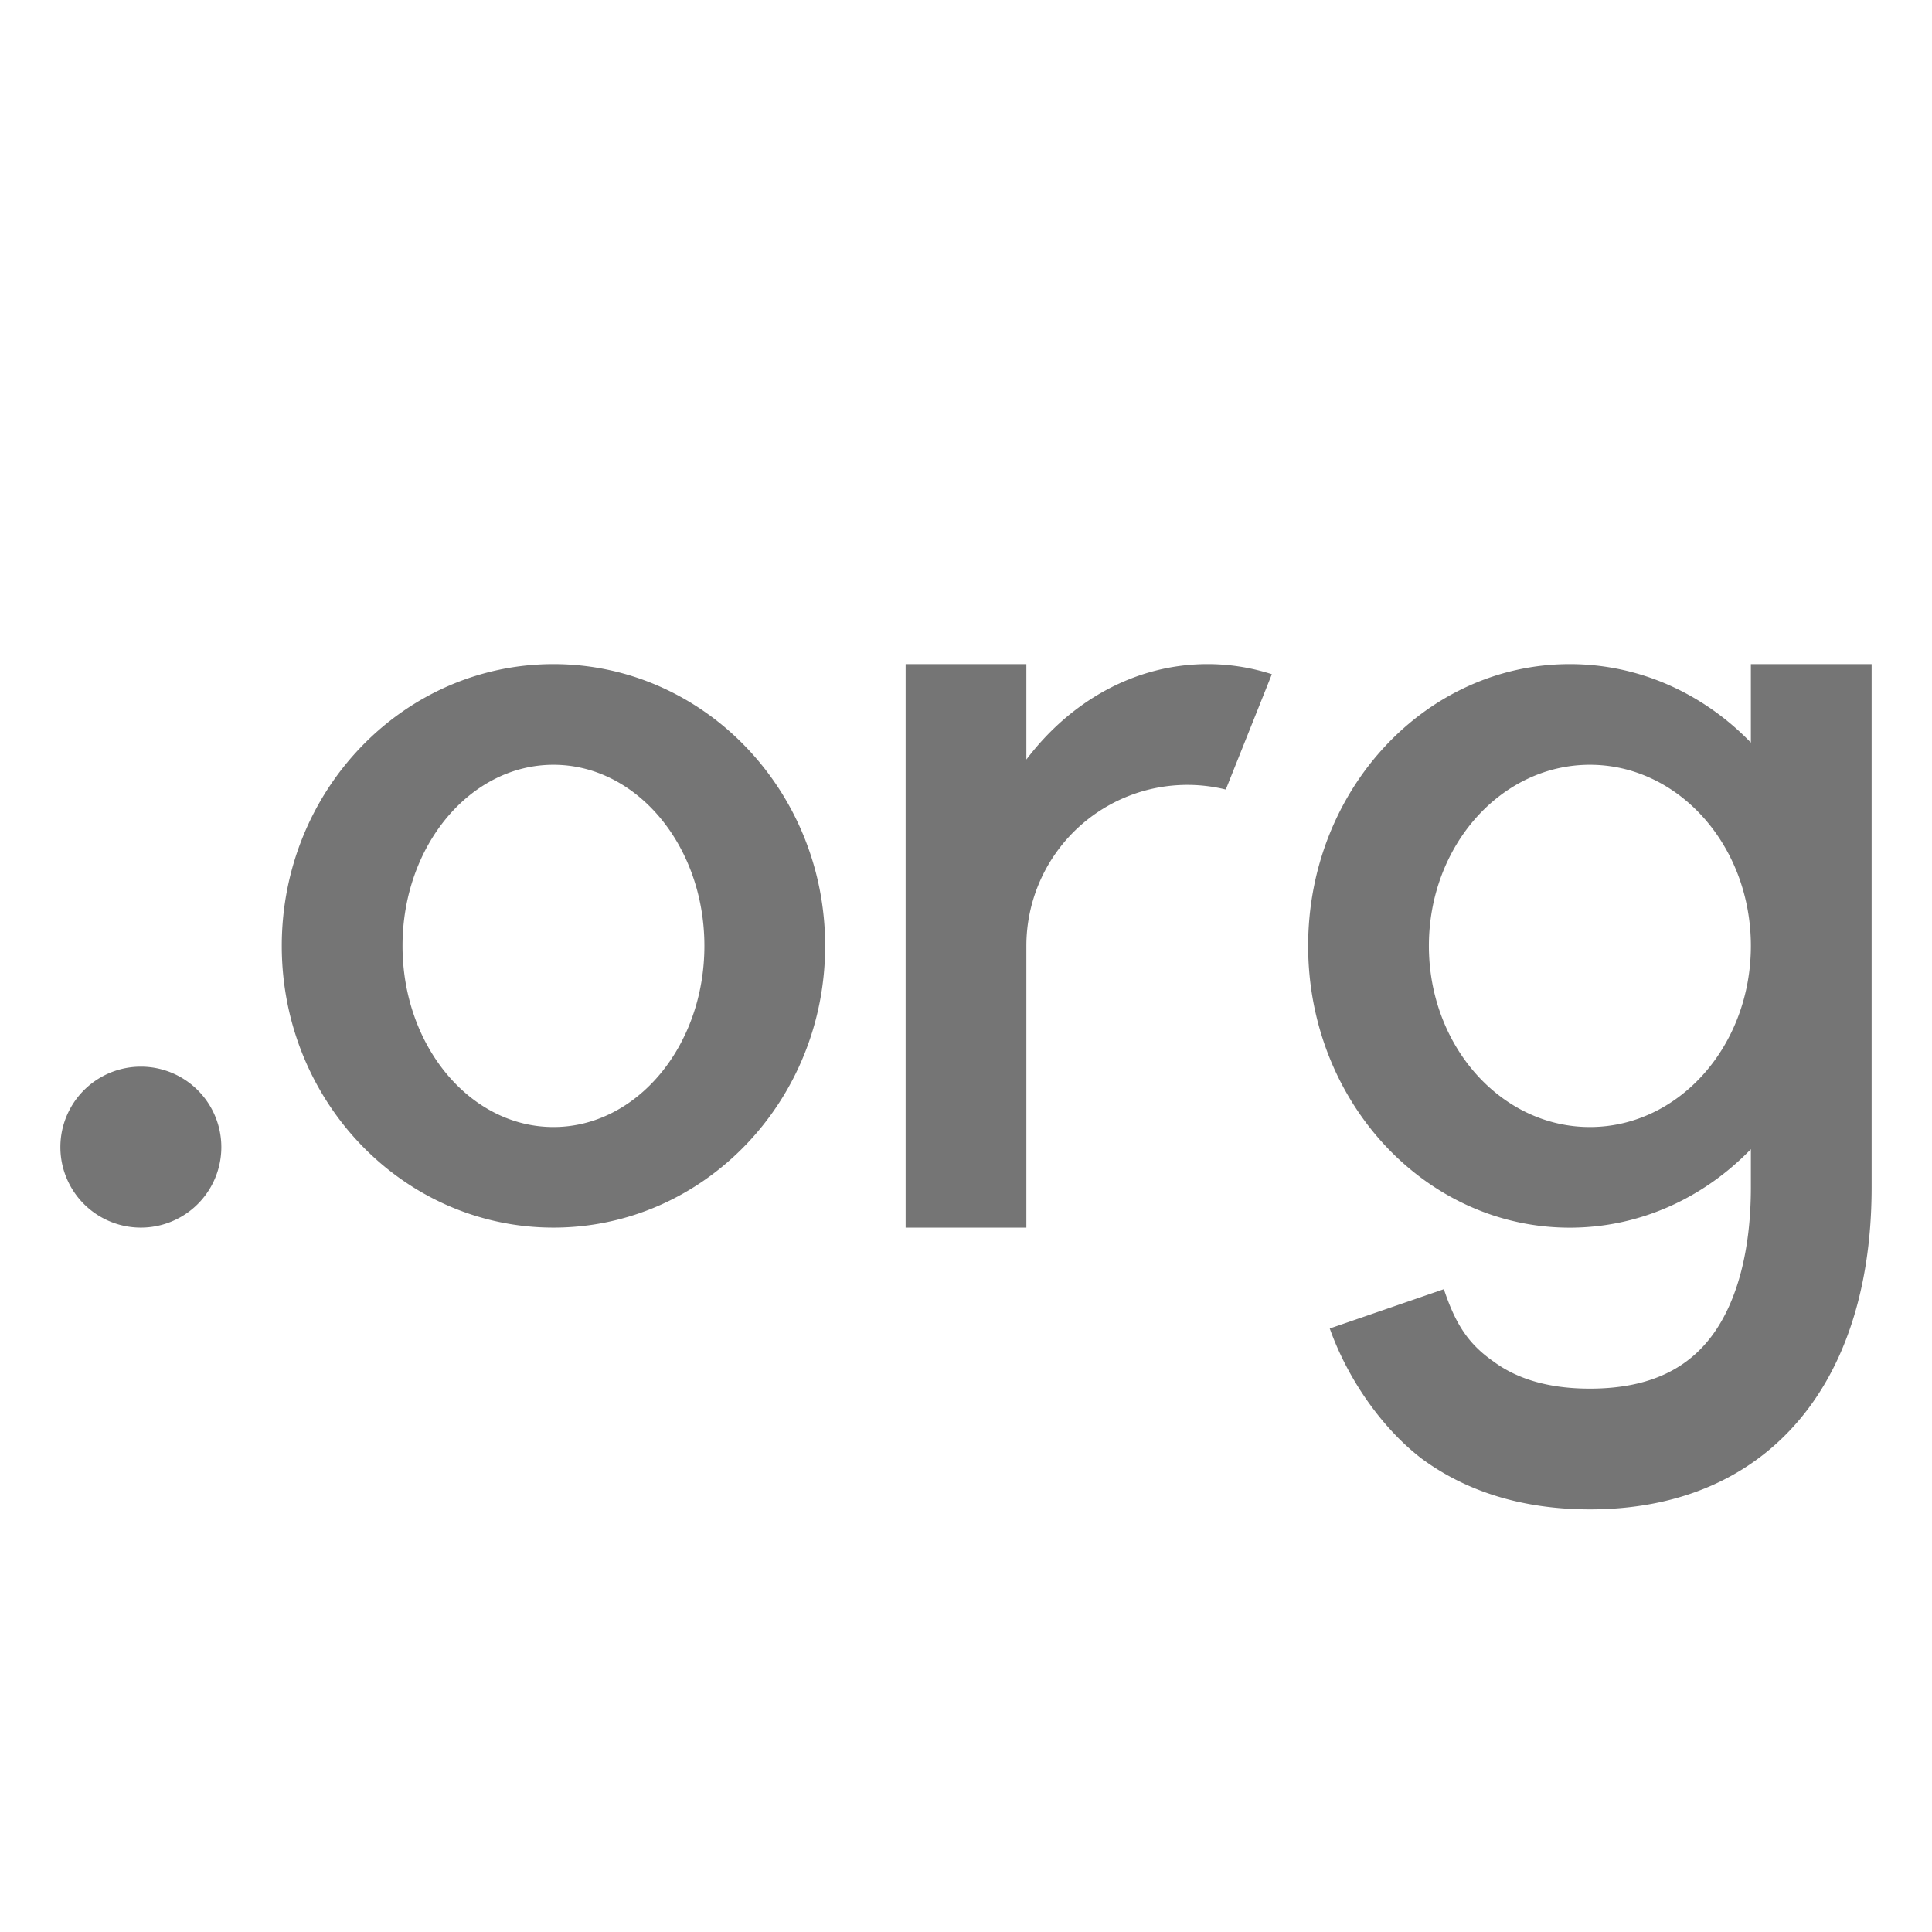 <svg viewBox="0 0 32 32" xmlns="http://www.w3.org/2000/svg"><path d="M9.167 20.333c2.485 0 4.5-2.089 4.5-4.666 0-2.578-2.015-4.667-4.5-4.667-2.486 0-4.5 2.09-4.5 4.667s2.014 4.666 4.5 4.666zm0-1.666c1.38 0 2.5-1.343 2.5-3s-1.12-3-2.5-3c-1.381 0-2.5 1.343-2.5 3s1.119 3 2.5 3zM15 20.333h2v-4.666a2.667 2.667 0 0 1 3.303-2.59l.763-1.91A3.47 3.47 0 0 0 20 11c-1.195 0-2.267.611-3 1.58V11h-2v9.333zm14-1.299c-.779.805-1.836 1.3-3 1.3-2.393 0-4.333-2.09-4.333-4.667C21.667 13.089 23.607 11 26 11c1.164 0 2.221.495 3 1.3V11h2v8.667c0 1.287-.272 2.609-1.028 3.635C29.18 24.375 27.95 25 26.333 25c-1.102 0-2.044-.29-2.794-.847-.682-.527-1.232-1.353-1.514-2.149l1.89-.651c.189.567.398.902.818 1.195.352.262.857.452 1.6.452 1.05 0 1.653-.375 2.029-.885.41-.557.638-1.402.638-2.448v-.633zm0-3.367c0 1.657-1.194 3-2.667 3-1.472 0-2.666-1.343-2.666-3s1.194-3 2.666-3c1.473 0 2.667 1.343 2.667 3zM2.333 20.333a1.333 1.333 0 1 0 0-2.666 1.333 1.333 0 0 0 0 2.666z" fill="#757575" fill-rule="evenodd"/></svg>
